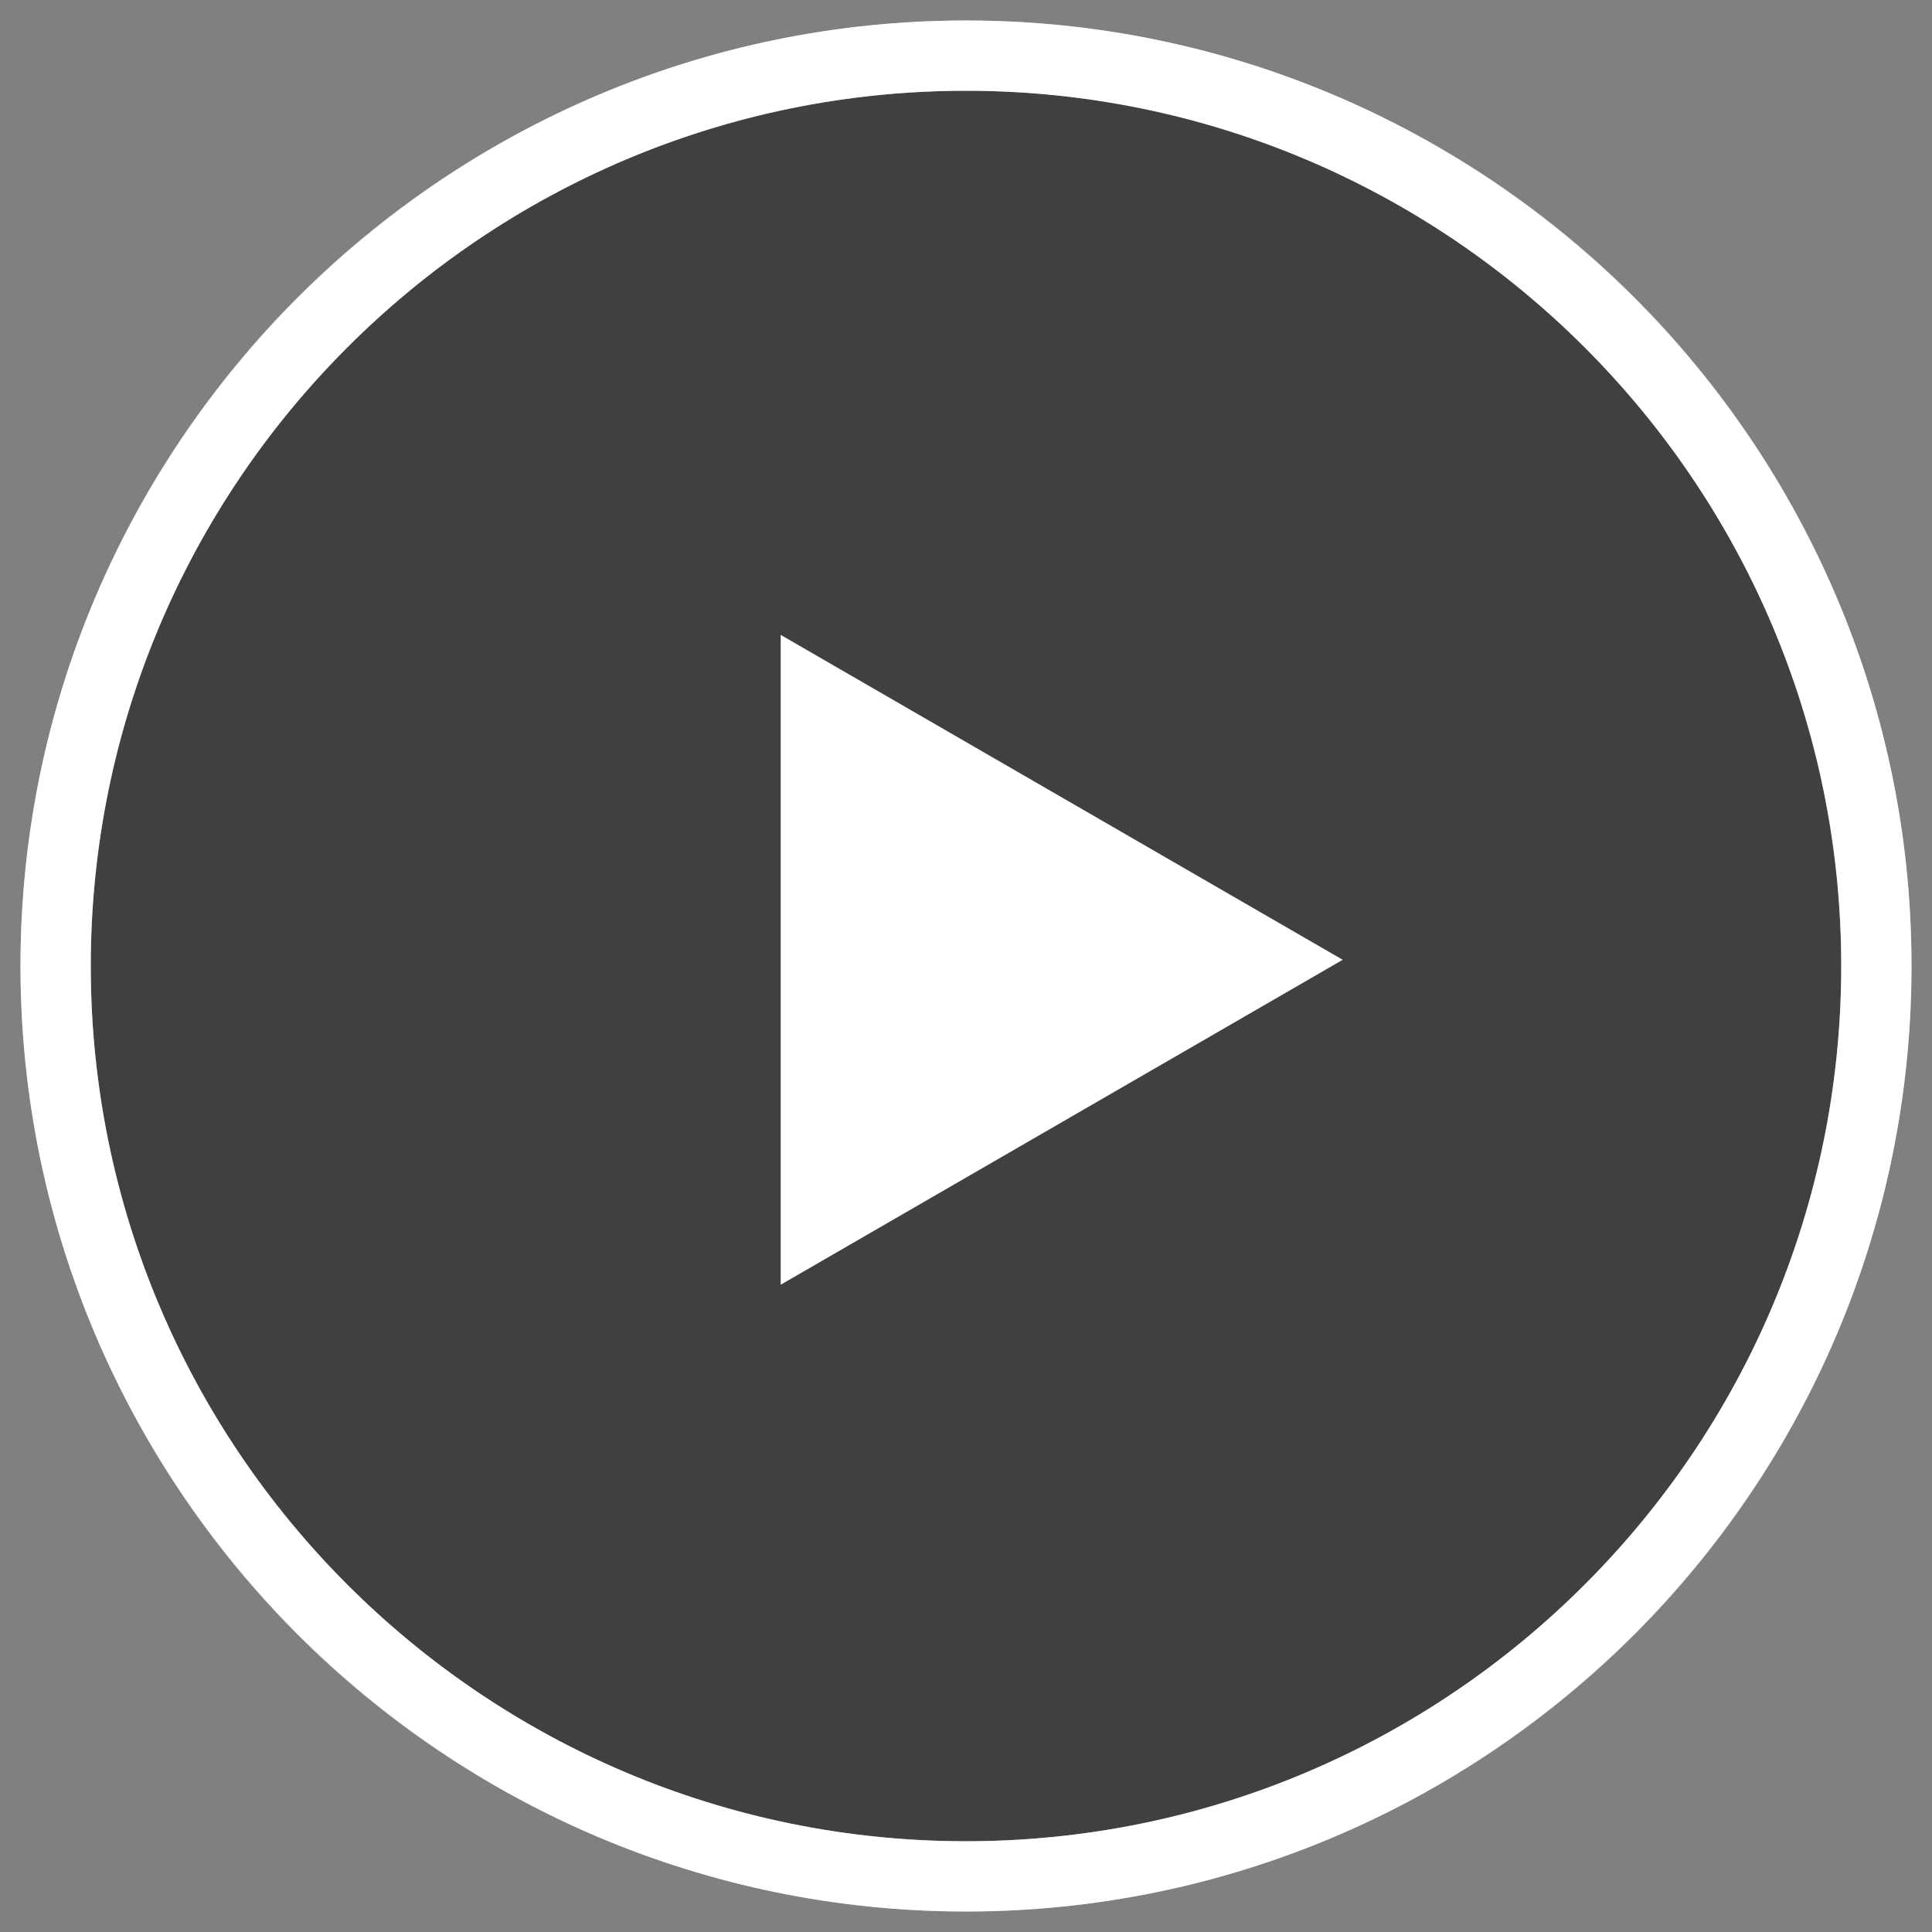 <?xml version="1.0" encoding="utf-8"?>
<!DOCTYPE svg PUBLIC "-//W3C//DTD SVG 1.1//EN" "http://www.w3.org/Graphics/SVG/1.1/DTD/svg11.dtd">
<svg version="1.1" id="Layer_1" xmlns="http://www.w3.org/2000/svg" xmlns:xlink="http://www.w3.org/1999/xlink" x="0px" y="0px"
	 width="110px" height="110px" viewBox="0 0 110 110" enable-background="new 0 0 110 110" xml:space="preserve">
<rect x="0" y="0" width="110" height="110" fill="#808080" stroke="none"/>
<g>
	<circle opacity="0.5" stroke="#FFFFFF" stroke-width="4" stroke-miterlimit="10" cx="55" cy="55" r="51.833"/>
	<path fill="#FFFFFF" d="M55,108.833C25.316,108.833,1.167,84.684,1.167,55C1.167,25.316,25.316,1.167,55,1.167
		c29.684,0,53.833,24.149,53.833,53.833C108.833,84.684,84.684,108.833,55,108.833z M55,5.167C27.522,5.167,5.167,27.522,5.167,55
		S27.522,104.833,55,104.833S104.833,82.478,104.833,55S82.478,5.167,55,5.167z"/>
	<polygon fill="#FFFFFF" points="44.449,73.147 44.449,36.147 76.449,54.647 	"/>
</g>
</svg>